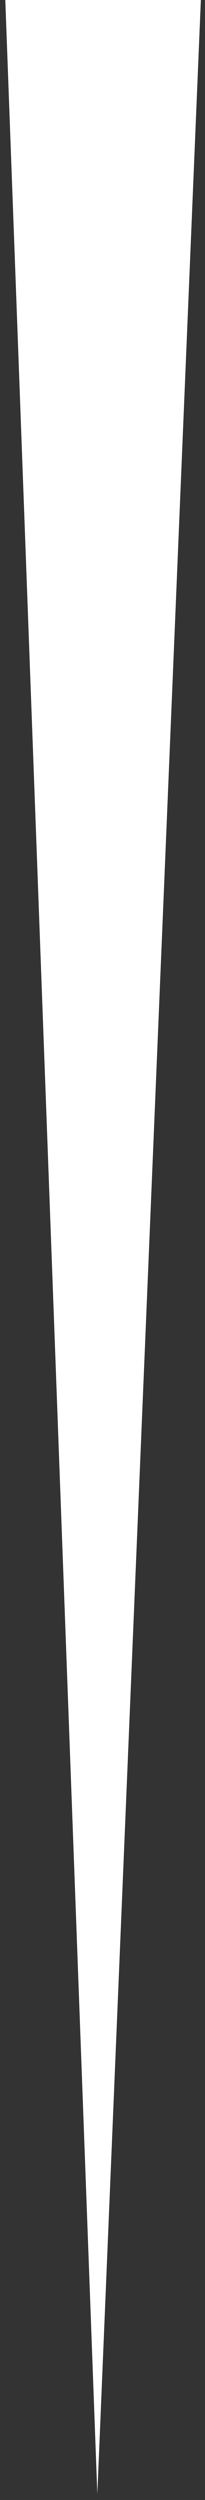 ﻿<?xml version="1.0" encoding="utf-8"?>
<svg version="1.1" xmlns:xlink="http://www.w3.org/1999/xlink" width="33px" height="401px" xmlns="http://www.w3.org/2000/svg">
  <rect width="100%" height="100%" fill="#333333" stroke="none"/>
  <g transform="matrix(1 0 0 1 -3418 -2168 )">
    <path d="M 32.333 0  L 15.667 400.037  L 0.852 0  L 32.333 0  Z " fill-rule="nonzero" fill="#ffffff" stroke="none" transform="matrix(1 0 0 1 3418 2168 )" />
  </g>
</svg>